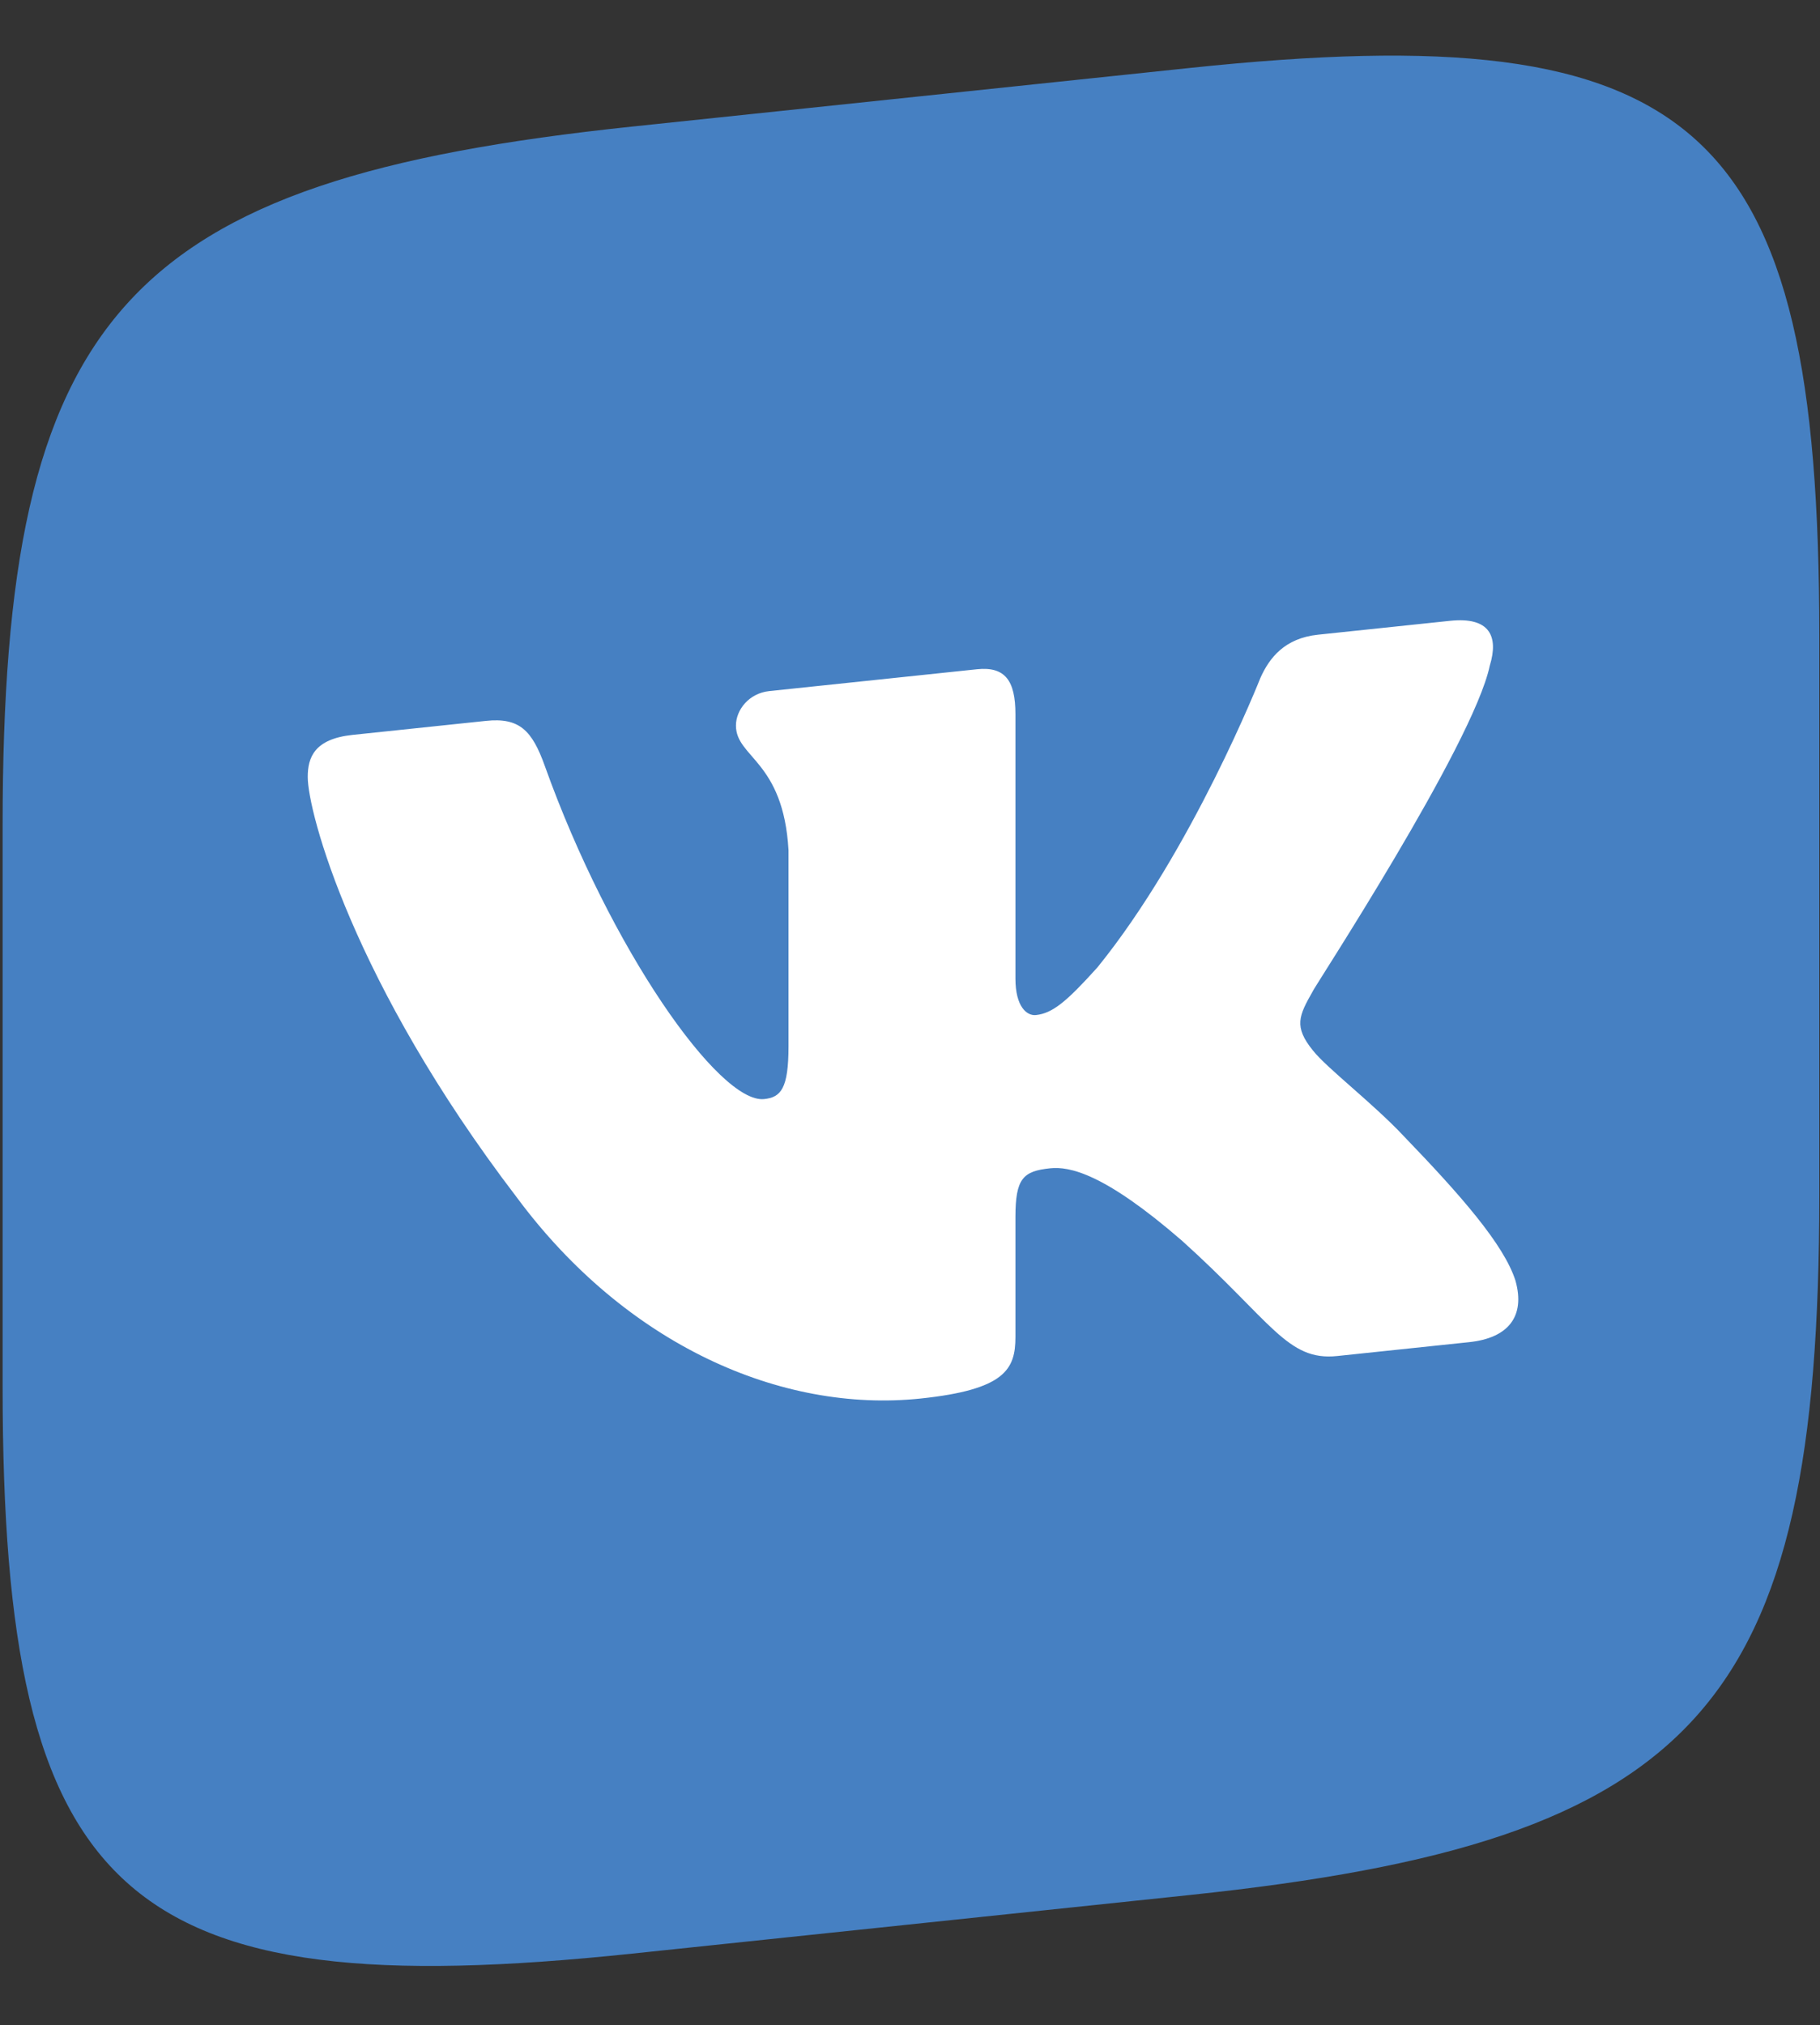 <svg width="249" height="277" viewBox="0 0 249 277" fill="none" xmlns="http://www.w3.org/2000/svg">
<rect x="0" y="0" width="249" height="277" fill="#333333" stroke="none"/>
<path fill-rule="evenodd" clip-rule="evenodd" d="M86.48 17.315L162.779 9.295C232.414 1.976 248.901 16.822 248.901 86.84V163.559C248.901 233.577 232.414 251.888 162.779 259.207L86.48 267.226C16.846 274.545 0.358 259.7 0.358 189.682V112.962C0.358 42.945 16.846 24.633 86.48 17.315Z" fill="#4680C2"/>
<path fill-rule="evenodd" clip-rule="evenodd" d="M203.823 91.048C205.051 87.039 203.823 84.346 198.386 84.918L180.319 86.816C175.759 87.296 173.654 89.986 172.426 92.761C172.426 92.761 163.13 116.313 150.15 132.315C145.941 136.991 144.011 138.604 141.731 138.844C140.503 138.973 138.925 137.728 138.925 133.848V97.693C138.925 93.107 137.521 91.138 133.663 91.544L105.248 94.53C102.441 94.825 100.687 97.126 100.687 99.242C100.687 103.652 107.177 104.028 107.879 116.3V143.107C107.879 148.928 106.826 150.096 104.546 150.336C98.407 150.981 83.498 129.797 74.553 104.811C72.799 99.881 71.045 98.125 66.484 98.605L48.242 100.522C42.98 101.075 42.103 103.636 42.103 106.282C42.103 111.044 48.242 134.384 70.694 163.771C85.603 183.897 106.826 193.306 125.945 191.297C137.521 190.08 138.925 187.287 138.925 182.878V166.476C138.925 161.185 139.977 160.192 143.661 159.805C146.292 159.529 151.027 160.442 161.727 169.723C174.005 180.778 176.11 186.201 182.95 185.482L201.017 183.583C206.279 183.03 208.734 180.126 207.331 175.159C205.752 170.21 199.789 163.43 192.071 155.423C187.861 150.927 181.547 146.123 179.618 143.68C176.987 140.429 177.688 138.945 179.618 135.567C179.442 135.586 201.543 101.87 203.823 91.048Z" fill="white"/>
</svg>
